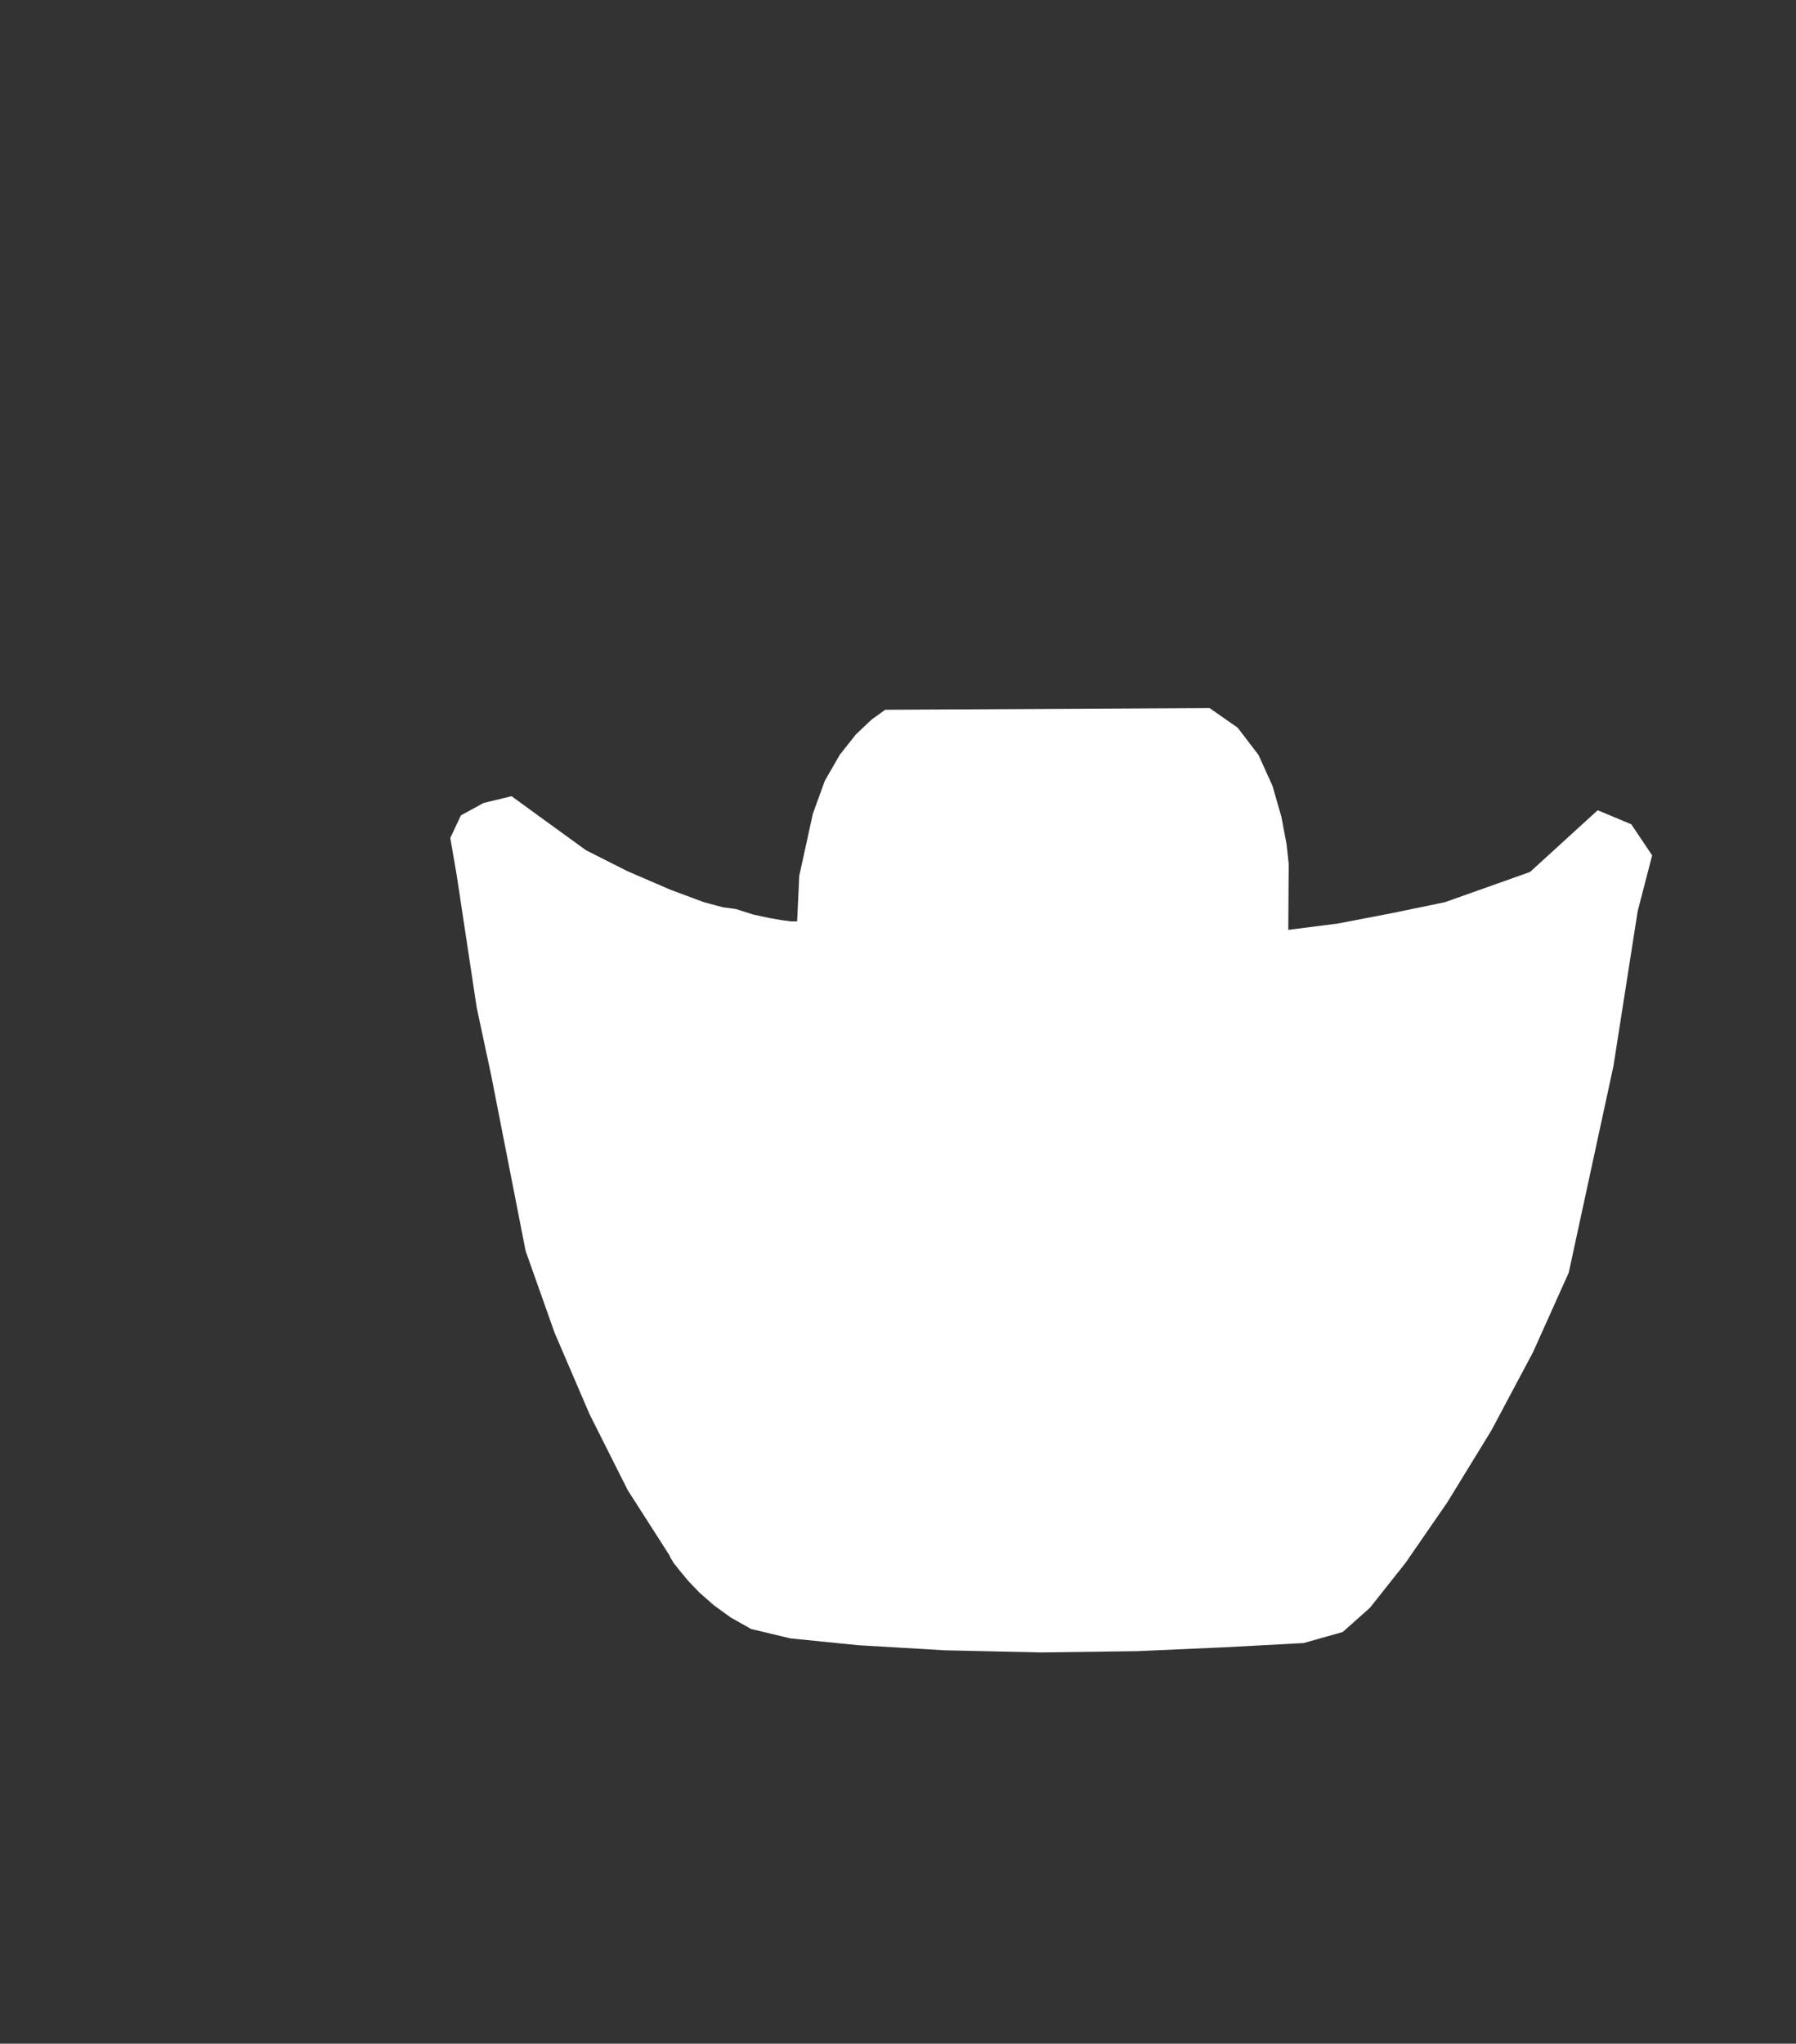<?xml version="1.0" encoding="utf-8"?>
<!-- Generator: Adobe Illustrator 15.1.0, SVG Export Plug-In . SVG Version: 6.00 Build 0)  -->
<svg version="1.2" baseProfile="tiny" id="svg2" xmlns:svg="http://www.w3.org/2000/svg"
	 xmlns="http://www.w3.org/2000/svg" xmlns:xlink="http://www.w3.org/1999/xlink" x="0px" y="0px" width="422px" height="480px"
	 viewBox="0 0 422 480" overflow="inherit" xml:space="preserve">
<rect x="0" y="0" width="422" height="480" fill="#333333" stroke="none"/>
<path id="path1_2_" fill="#FFFFFF" d="M208,166.7l-3.2,2.3l-3.7,3.5l-3.8,4.8l-3.5,6.1l-2.8,7.7l-3.2,14.6l-0.5,10.7h-1.5l-2.2-0.3
	l-2.9-0.5l-3.7-0.8l-4.1-1.3l-3-0.4l-4.5-1.2l-7.8-2.9l-10.2-4.4l-9.7-4.9l-8.7-6.3l-8.8-6.4l-6.6,1.6l-5.3,2.9l-2.5,5.3l1.5,8.7
	l4.7,31.1l3.4,15.9l8.1,41.3l6.8,19.2l8.2,19.1l9,17.9l9.8,15.3l0.2,0.5l0.8,1.3l1.5,1.9l2,2.4l2.6,2.7l3.3,2.9l4,2.9l4.8,2.7
	l9.2,2.2l15.9,1.6l20.4,1.2l22.6,0.5l22.6-0.3l20.4-0.9l18.7-1l9.2-2.6l6.4-5.7l8.4-10.6l9.8-14.2l10.3-16.8l9.8-18.4l8.4-18.7
	l10.5-48.5l5.7-36.4l3.4-13.1l-4.9-7.3l-7.9-3.3l-15.9,14.5l-20,7.1l-12.6,2.6l-12.5,2.4l-11.7,1.5l0.1-15.5l-0.5-4.6l-1.2-6.4
	l-2.1-7.3l-3.3-7.3l-4.9-6.4l-6.6-4.6"/>
</svg>

